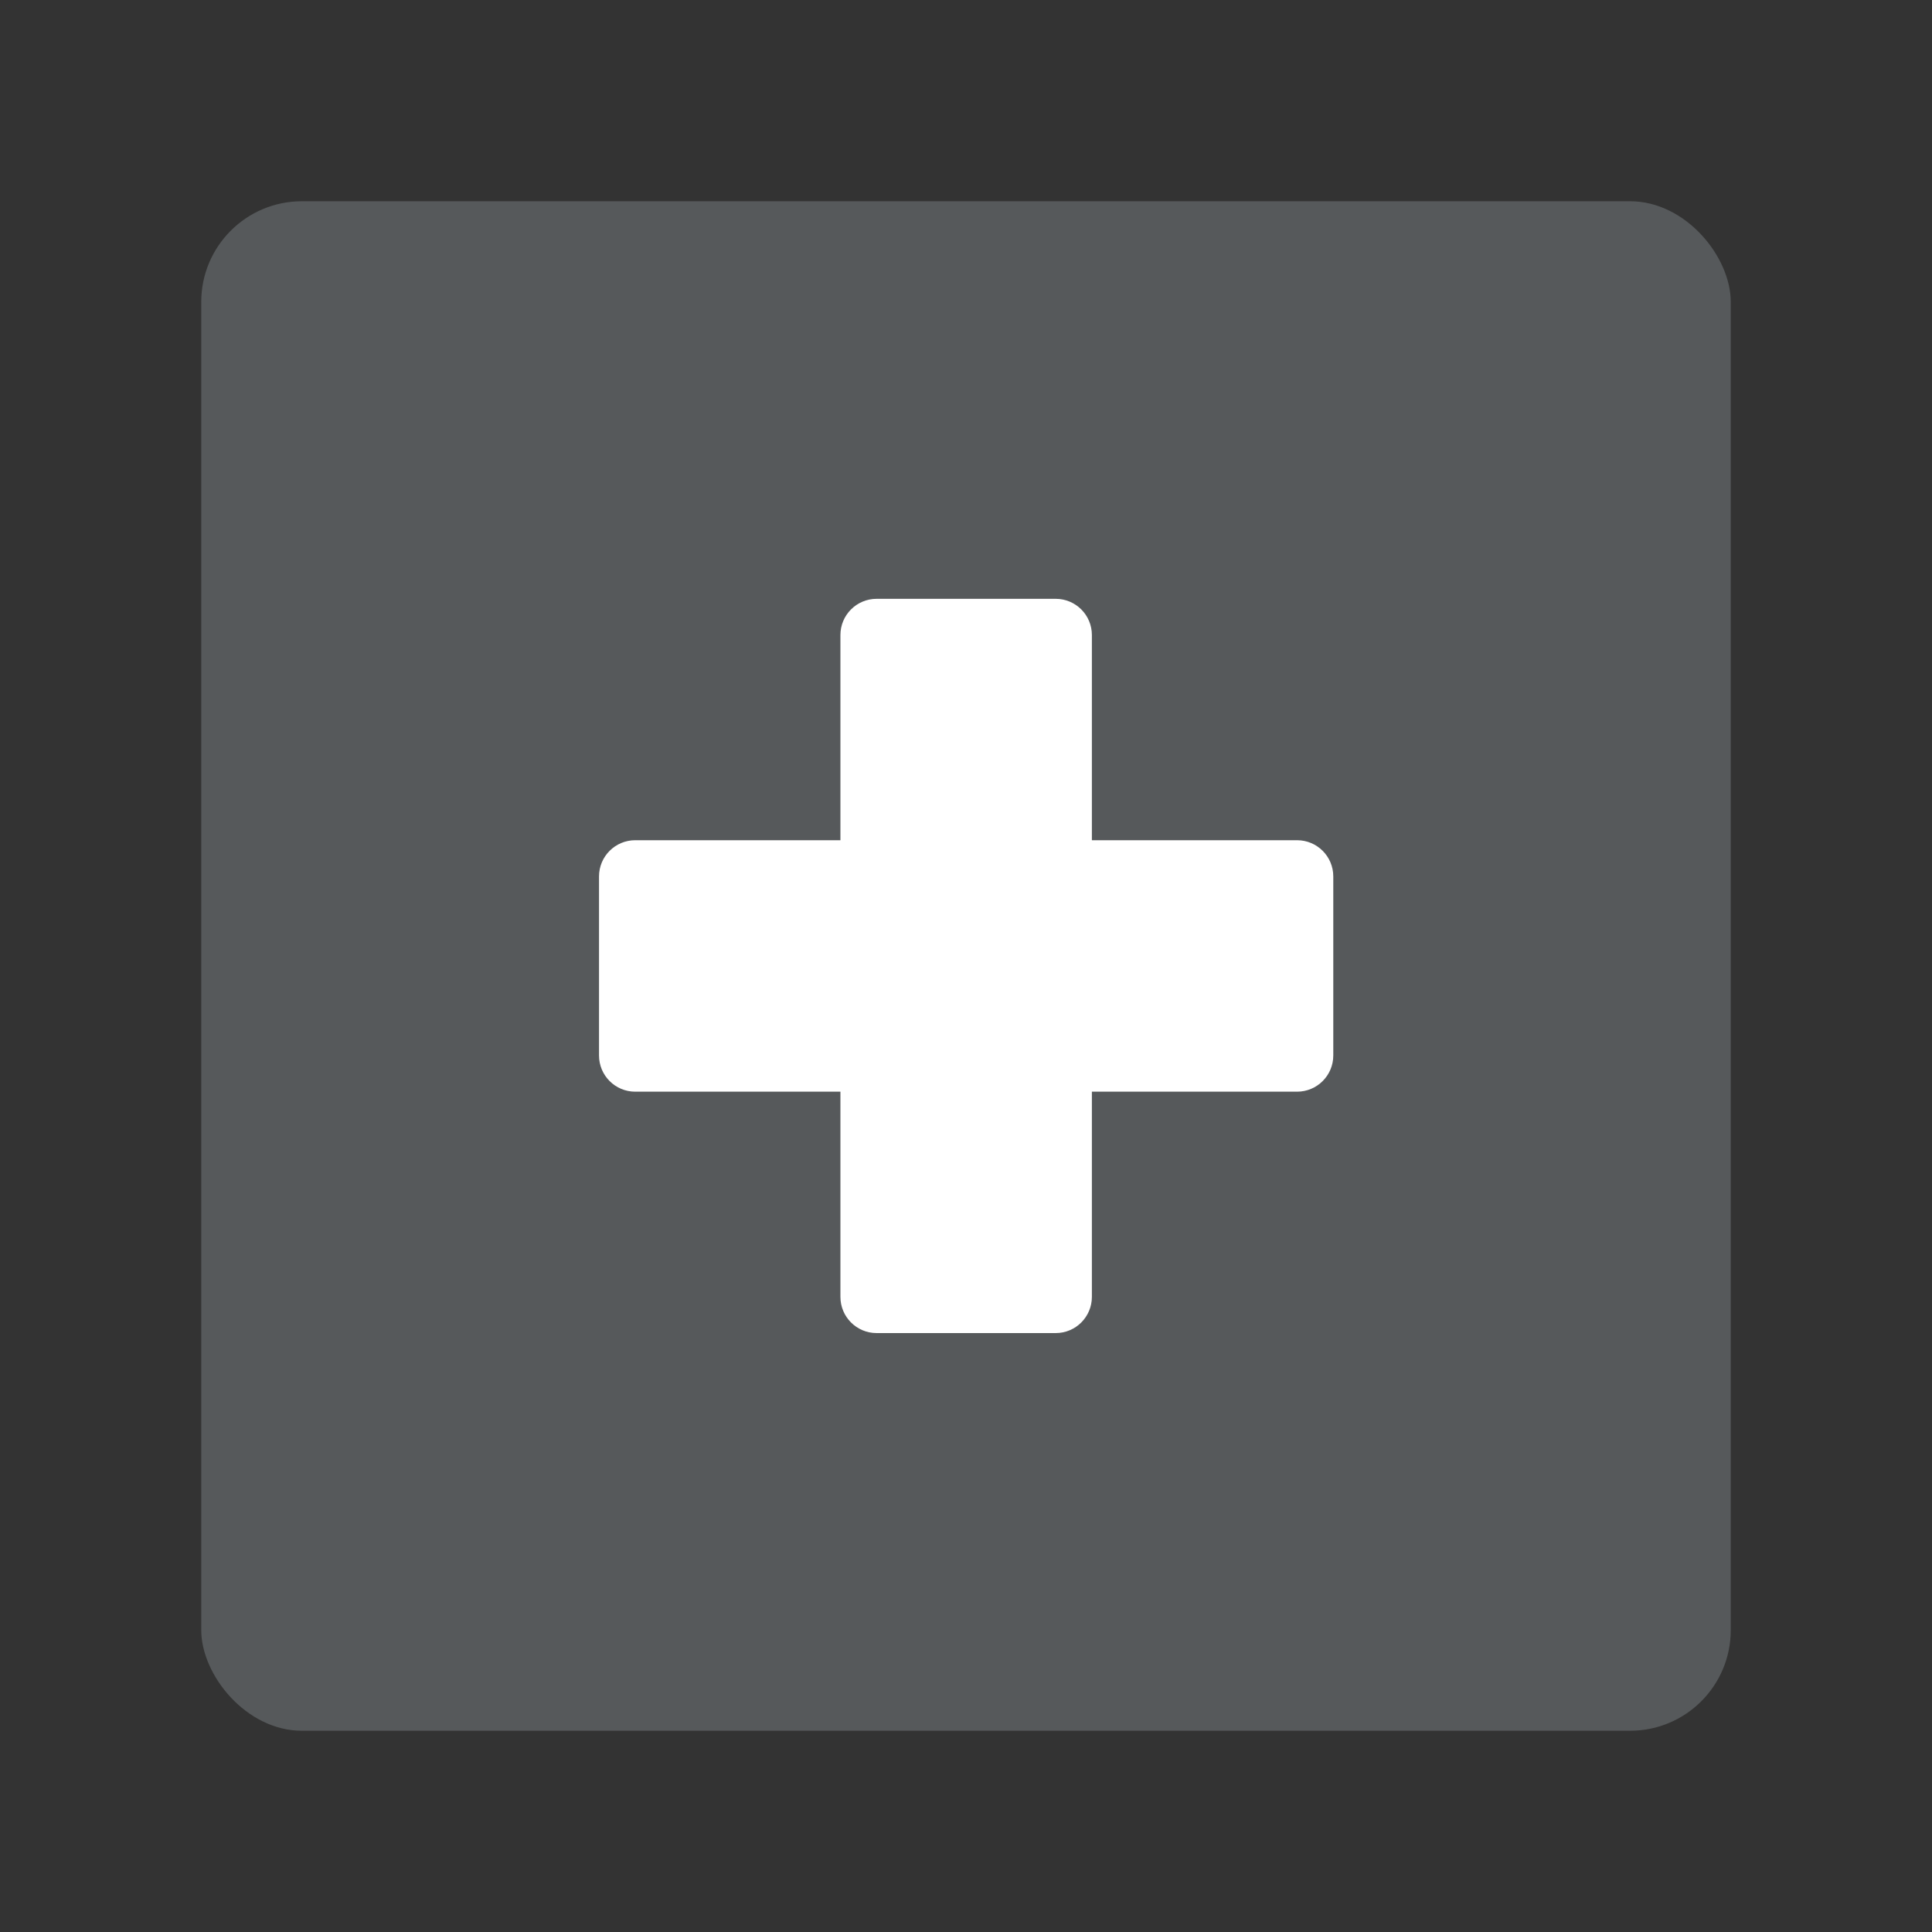 <?xml version="1.0" encoding="UTF-8"?><svg id="a" xmlns="http://www.w3.org/2000/svg" width="192" height="192" viewBox="0 0 192 192"><rect x="0" y="0" width="192" height="192" fill="#333333" stroke="none"/><g id="b"><g id="c"><rect x="20" y="20" width="152" height="152" rx="10" ry="10" style="fill:#56595b;"/><path d="m128.9,83.5h-20.39v-20.39c0-1.99-1.61-3.6-3.6-3.6h-17.79c-1.99,0-3.6,1.61-3.6,3.6v20.39h-20.39c-1.99,0-3.6,1.61-3.6,3.6v17.79c0,1.99,1.61,3.6,3.6,3.6h20.39v20.39c0,1.99,1.61,3.6,3.6,3.6h17.79c1.99,0,3.6-1.61,3.6-3.6v-20.39h20.39c1.99,0,3.6-1.61,3.6-3.6v-17.79c0-1.99-1.61-3.6-3.6-3.6Z" style="fill:#fff;"/></g></g></svg>